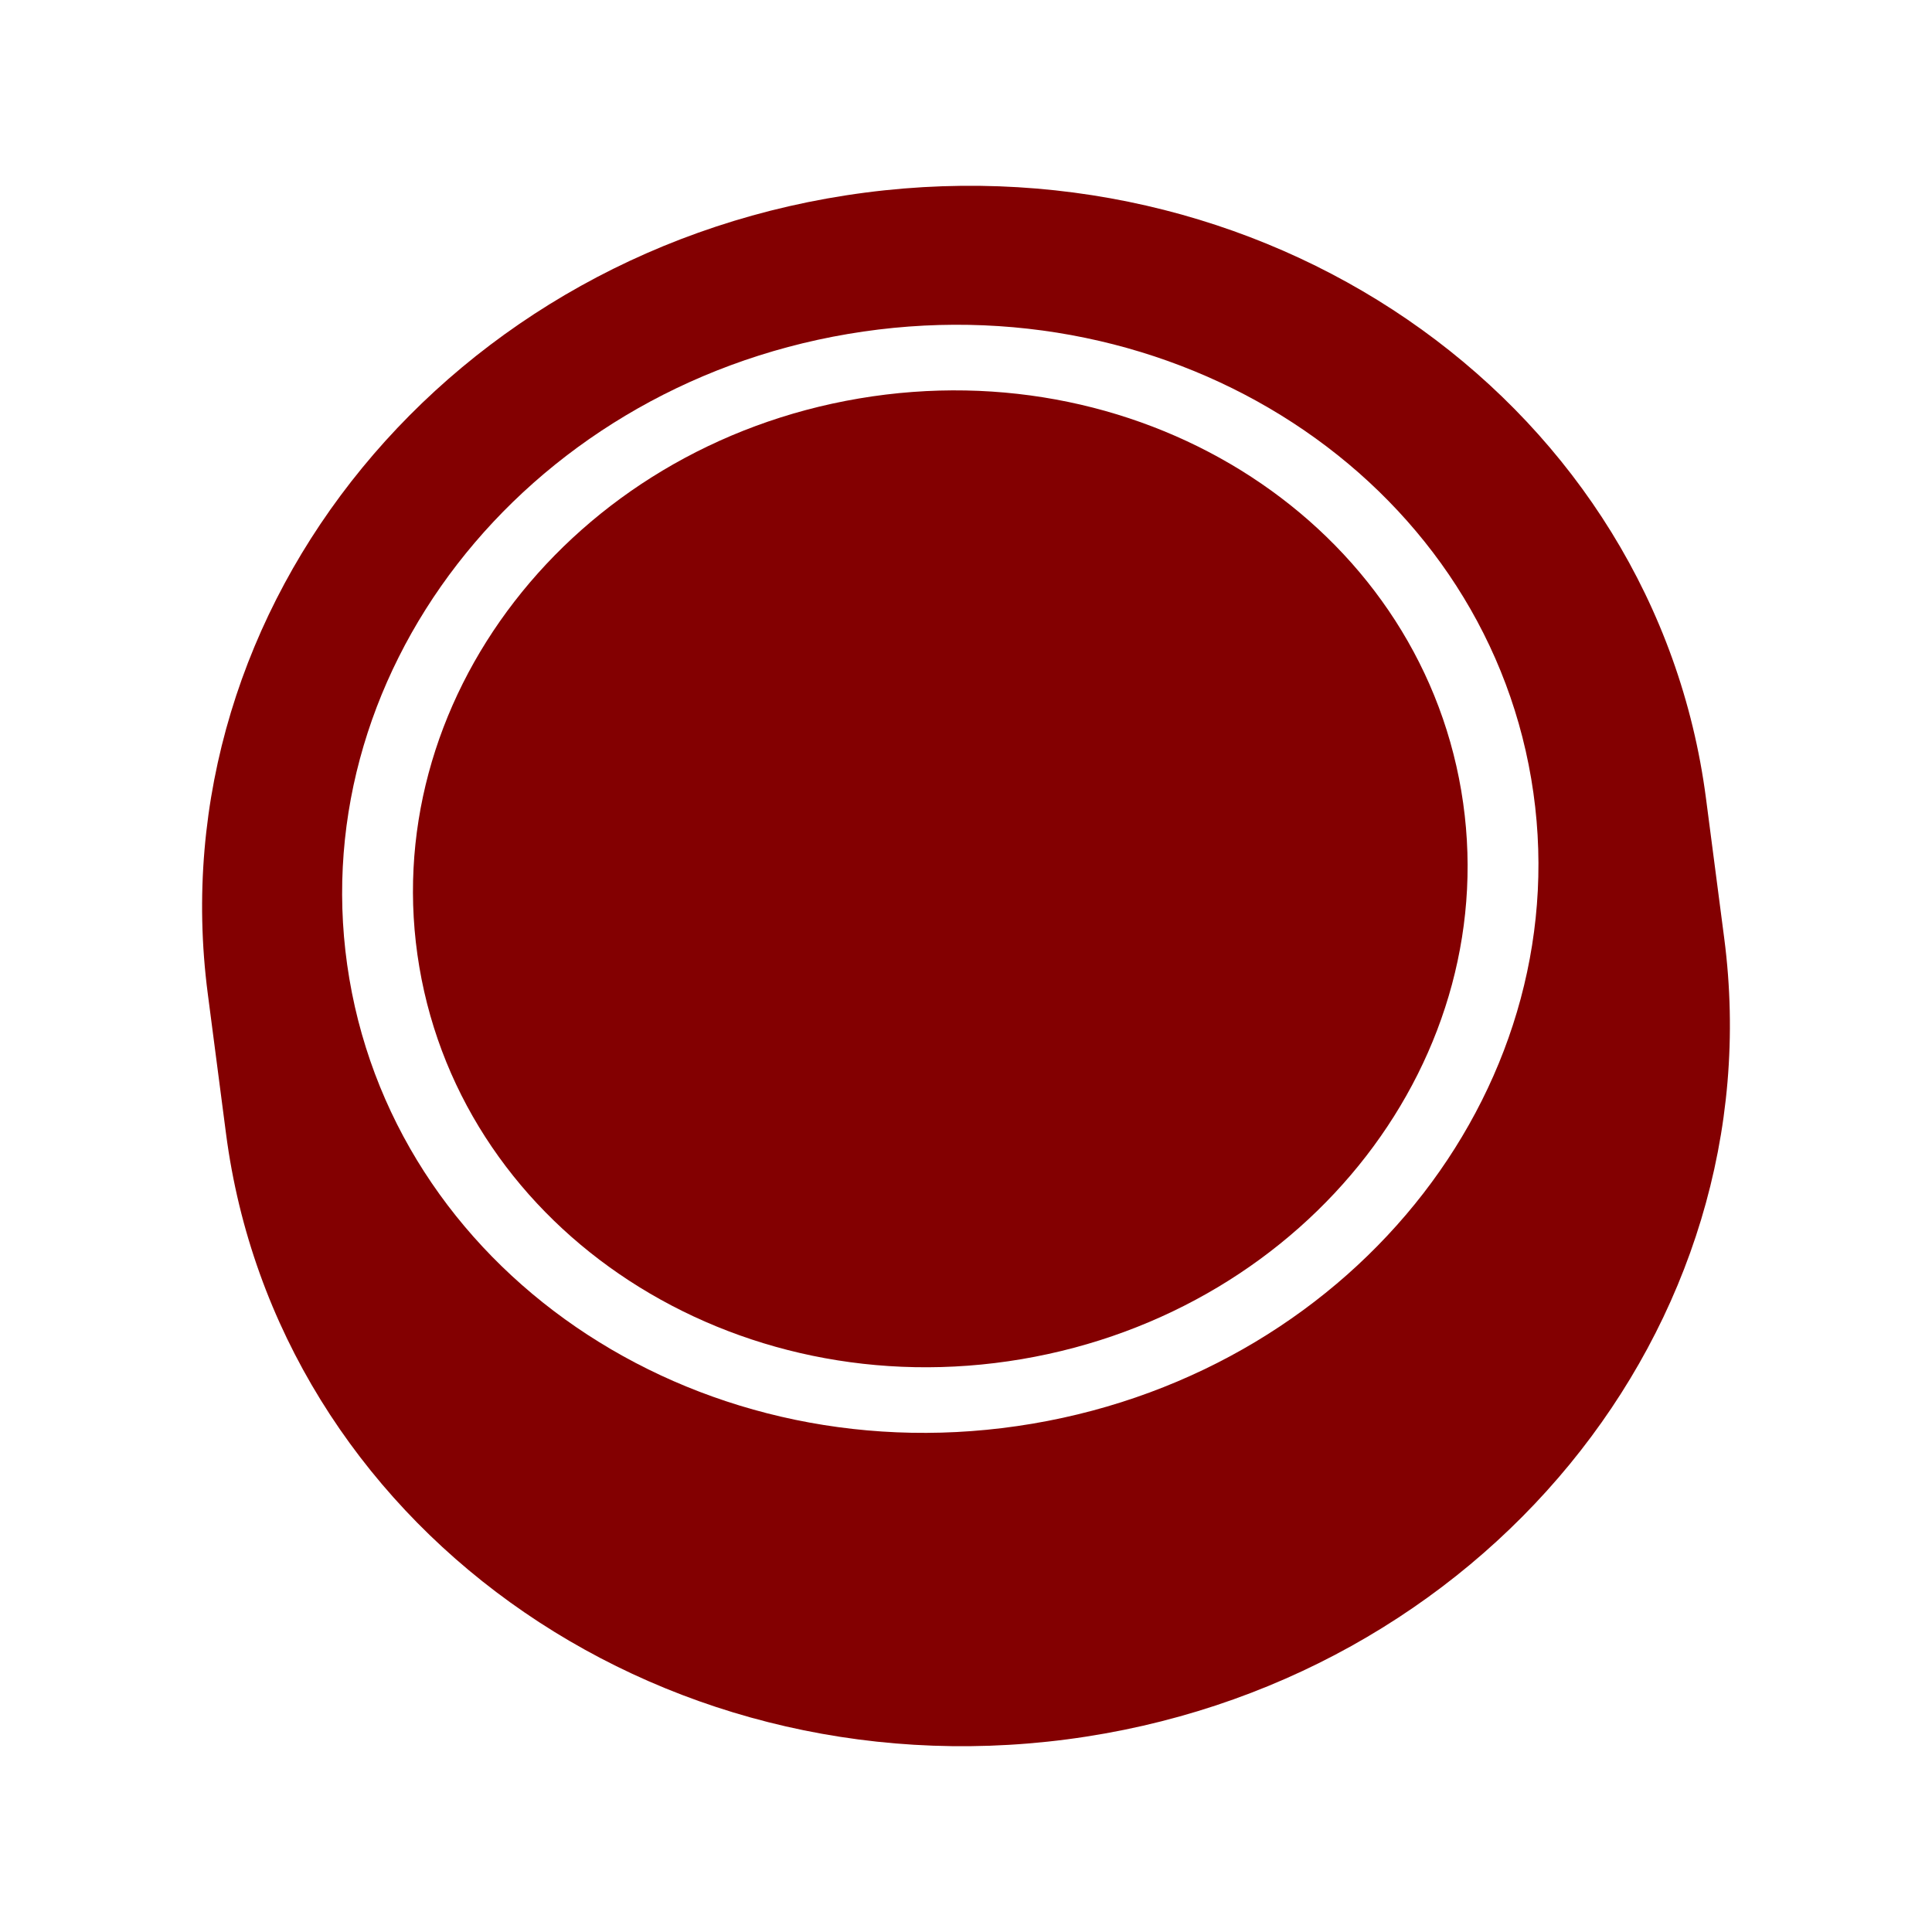 <svg enable-background="new 0 0 512 512" fill="#830001" height="512" viewBox="0 0 512 512" width="512" xmlns="http://www.w3.org/2000/svg"><path d="m227.639 105.602c-76.248 12.907-128.411 80.36-116.511 150.664 11.899 70.303 83.358 116.832 159.604 103.926 76.247-12.906 128.41-80.361 116.51-150.663-11.899-70.304-83.357-116.833-159.603-103.927"/><path d="m456.939 248.668-4.837-37.103c-13.422-102.947-113.185-174.815-222.825-160.519-109.64 14.295-187.639 109.34-174.216 212.288l4.837 37.101c13.422 102.947 113.185 174.815 222.825 160.519 109.639-14.295 187.639-109.338 174.216-212.286m-183.313 128.622c-86.488 14.64-167.544-38.14-181.042-117.887-13.5-79.745 45.671-156.26 132.16-170.9 86.488-14.639 167.545 38.14 181.044 117.886 13.498 79.747-45.673 156.261-132.162 170.901"/></svg>